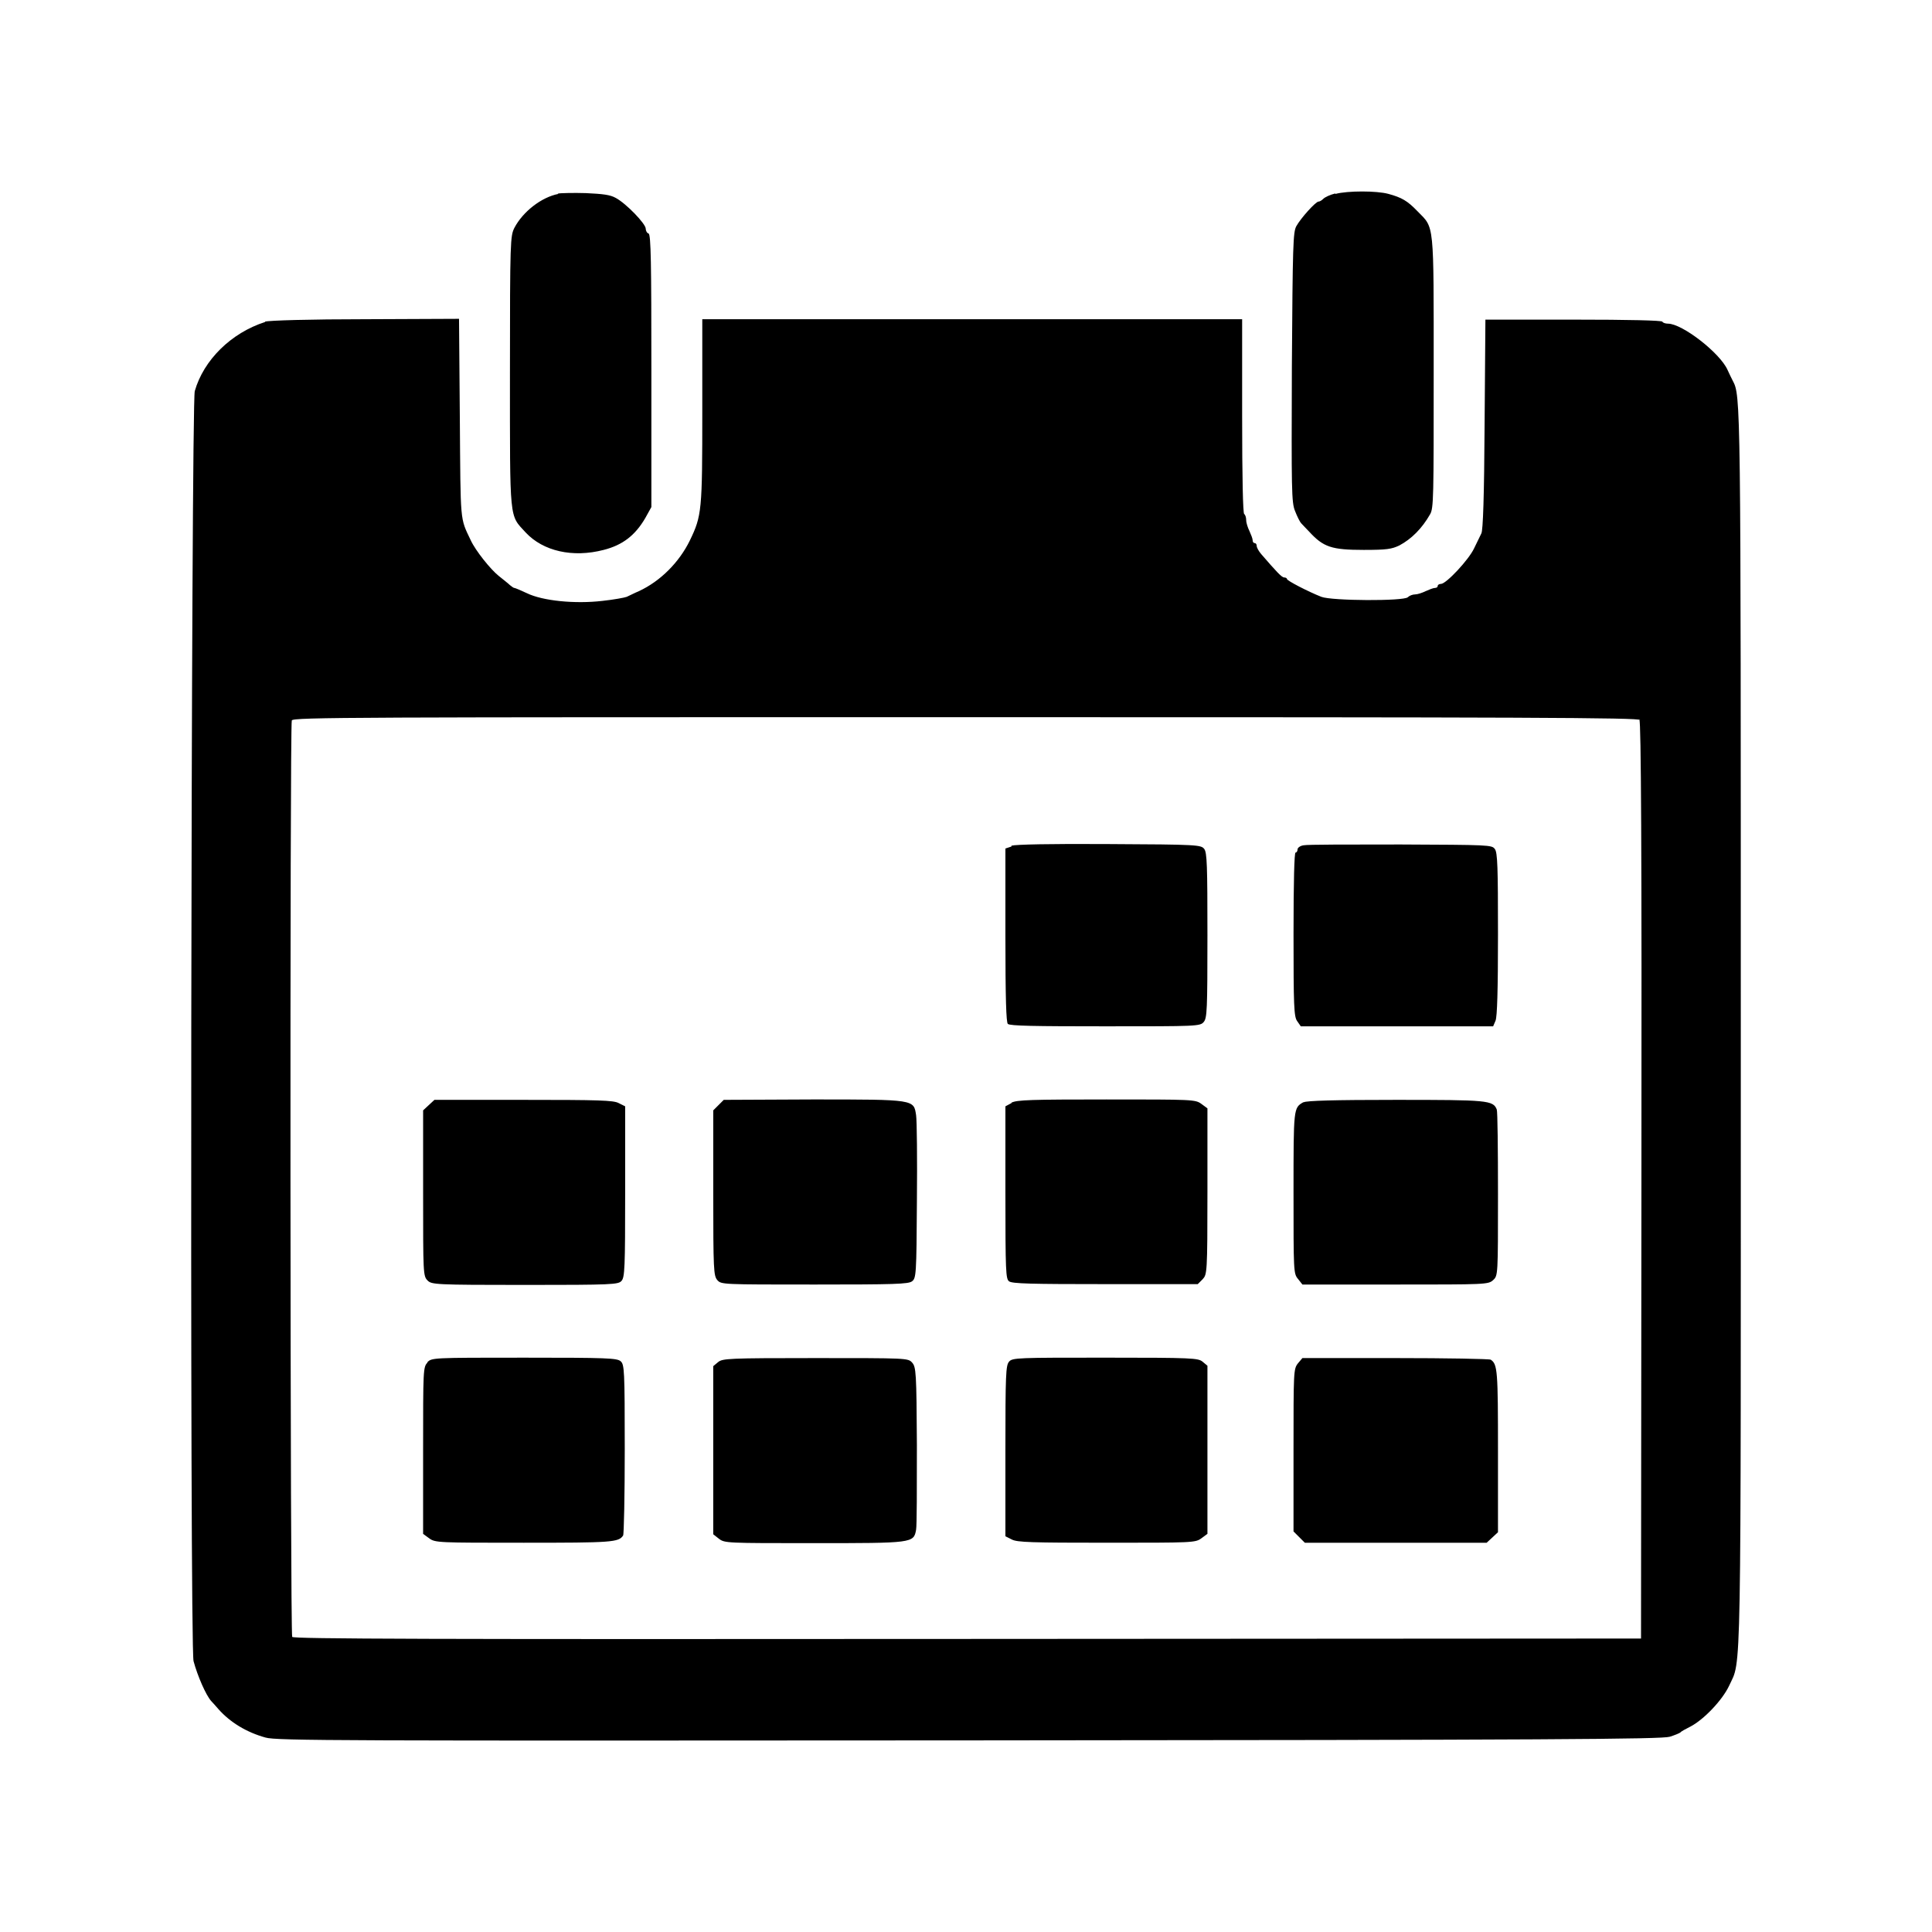 <svg xmlns="http://www.w3.org/2000/svg" width="192" height="192" viewBox="0 0 192 192"><path d="M132.68 19.23c-.482.12-1.004.361-1.165.522-.16.16-.361.281-.481.281-.282 0-1.767 1.647-2.21 2.45-.32.602-.36 1.807-.44 14.015-.041 12.168-.041 13.453.32 14.296.201.522.482 1.084.603 1.204.12.12.482.523.803.844 1.405 1.526 2.209 1.807 5.421 1.807 2.29 0 2.771-.08 3.534-.442 1.205-.642 2.249-1.686 3.052-3.092.361-.602.361-1.687.361-14.135 0-15.139.08-14.256-1.606-15.983-1.004-1.044-1.566-1.365-2.891-1.727-1.165-.321-4.056-.321-5.26 0zm-77.183.04c-1.687.321-3.534 1.767-4.377 3.373-.402.804-.442 1.245-.442 14.296 0 15.1-.08 14.176 1.566 15.983 1.727 1.848 4.658 2.53 7.75 1.727 1.888-.482 3.133-1.446 4.137-3.172l.602-1.085V36.86c0-10.642-.04-13.573-.281-13.654-.16-.04-.281-.28-.281-.482 0-.481-1.928-2.49-2.972-3.052-.562-.32-1.285-.401-2.971-.481-1.245-.04-2.53 0-2.811.04zM26.343 32c-3.373 1.084-6.104 3.775-6.987 6.867-.362 1.285-.522 124.81-.12 126.22.4 1.486 1.244 3.414 1.766 3.976.12.12.442.482.683.763 1.164 1.325 2.81 2.329 4.698 2.85 1.125.322 7.229.322 69.914.282 58.108-.04 68.83-.12 69.633-.361.522-.161 1.004-.362 1.084-.442.04-.08.482-.321.964-.562 1.325-.683 3.173-2.61 3.855-4.056 1.245-2.73 1.165 1.245 1.165-65.176 0-63.088 0-63.007-.803-64.533-.12-.241-.362-.723-.522-1.085-.763-1.686-4.498-4.578-5.904-4.578-.24 0-.522-.08-.562-.2-.08-.12-3.253-.201-8.875-.201h-8.714l-.08 10.4c-.04 7.19-.16 10.562-.321 10.844-.12.24-.442.924-.723 1.486-.522 1.124-2.771 3.534-3.293 3.534-.16 0-.321.08-.321.2 0 .12-.12.201-.281.201s-.563.16-.924.321c-.321.161-.803.322-1.044.322s-.562.12-.723.28c-.402.402-7.55.362-8.594-.04-1.325-.521-3.413-1.606-3.413-1.766 0-.08-.12-.16-.281-.16-.241 0-.763-.563-2.29-2.33-.24-.281-.44-.643-.44-.803 0-.16-.081-.281-.202-.281-.12 0-.2-.12-.2-.281 0-.161-.161-.563-.322-.924-.16-.321-.321-.803-.321-1.084 0-.241-.08-.522-.2-.603-.121-.08-.202-3.574-.202-9.718v-9.638h-53.65v9.116c0 9.92-.04 10.401-1.245 12.891-1.045 2.129-2.892 4.016-5.06 5.02-.482.2-1.004.482-1.205.562-.2.08-1.285.281-2.41.402-2.73.32-5.943 0-7.509-.763-.602-.281-1.165-.522-1.245-.522-.08 0-.24-.12-.442-.281-.16-.161-.682-.563-1.124-.924-.803-.643-2.29-2.49-2.771-3.534-1.084-2.289-1.004-1.566-1.084-12.128l-.08-9.879-9.317.04c-5.422 0-9.598.12-9.96.241zm136.58 39.555c.16.2.241 12.328.2 45.78l-.04 45.5-66.942.04c-53.41.04-66.983 0-67.103-.201-.201-.322-.241-90.555-.04-91.078.12-.322 6.224-.322 66.942-.322 55.94 0 66.862.04 67.063.281zm-62.405 12.57-.602.2v8.594c0 6.385.08 8.674.24 8.834.201.201 2.651.241 9.679.241 9.156 0 9.437 0 9.798-.441.321-.402.361-1.165.361-8.594 0-6.947-.04-8.232-.32-8.594-.322-.401-.603-.442-9.438-.482-5.823-.04-9.316.04-9.718.16zm29.034-.121c-.321.04-.602.24-.602.401 0 .16-.08.322-.201.322s-.2 2.85-.2 8.111c0 7.108.04 8.193.36 8.634l.362.522h19.115l.24-.562c.161-.402.242-2.931.242-8.594 0-6.626-.04-8.152-.321-8.473-.282-.402-.643-.402-9.357-.442-4.98 0-9.317 0-9.638.08zm-86.941 25.82-.562.523v8.232c0 7.951 0 8.232.442 8.674.401.402.722.442 9.678.442 8.714 0 9.276-.04 9.597-.402.321-.361.362-1.285.362-8.875v-8.473l-.643-.321c-.522-.281-1.968-.321-9.477-.321h-8.835zm28.793 0-.522.523v8.192c0 7.71.04 8.232.402 8.674.401.442.441.442 9.678.442 7.91 0 9.316-.04 9.678-.322.401-.32.441-.602.481-7.95.04-4.177 0-8.032-.08-8.554-.24-1.567-.08-1.567-10.24-1.567l-8.875.04zm29.114-.2-.602.321v8.554c0 7.91.04 8.593.361 8.834.281.241 2.249.282 9.558.282h9.196l.482-.482c.441-.482.481-.563.481-8.755v-8.232l-.602-.442c-.602-.441-.843-.441-9.437-.441-7.43 0-8.915.04-9.437.32zm28.994-.08c-.964.562-.964.562-.964 8.955 0 7.83 0 8.072.442 8.594l.442.562h9.236c8.995 0 9.236 0 9.718-.442.482-.442.482-.482.482-8.513 0-4.458-.04-8.233-.12-8.434-.362-.923-.884-.963-10.04-.963-6.144 0-8.834.08-9.155.24zM42.49 135.406c-.442.441-.442.722-.442 8.754v8.273l.603.441c.602.442.883.442 9.397.442 8.754 0 9.437-.04 9.878-.723.08-.12.161-3.975.161-8.594 0-7.83-.04-8.393-.402-8.714-.361-.321-1.325-.361-9.597-.361-9.196 0-9.196 0-9.638.482zm28.873-.04-.482.401v16.706l.562.442c.563.441.763.441 9.397.441 9.879 0 9.96 0 10.2-1.325.08-.401.08-4.176.08-8.433-.04-7.228-.08-7.75-.481-8.192-.402-.442-.522-.442-9.598-.442-8.674 0-9.236.04-9.678.402zm28.914-.04c-.321.36-.361 1.284-.361 8.874v8.473l.642.322c.522.28 1.968.32 9.437.32 8.554 0 8.795 0 9.397-.44l.602-.443v-16.706l-.482-.401c-.441-.362-1.003-.402-9.678-.402-8.633 0-9.236 0-9.557.402zm28.713.16c-.442.562-.442.803-.442 8.634v8.071l1.125 1.125h18.07l1.125-1.044v-8.032c0-7.991-.04-8.674-.723-9.116-.12-.08-4.377-.16-9.477-.16h-9.236z"/></svg>
